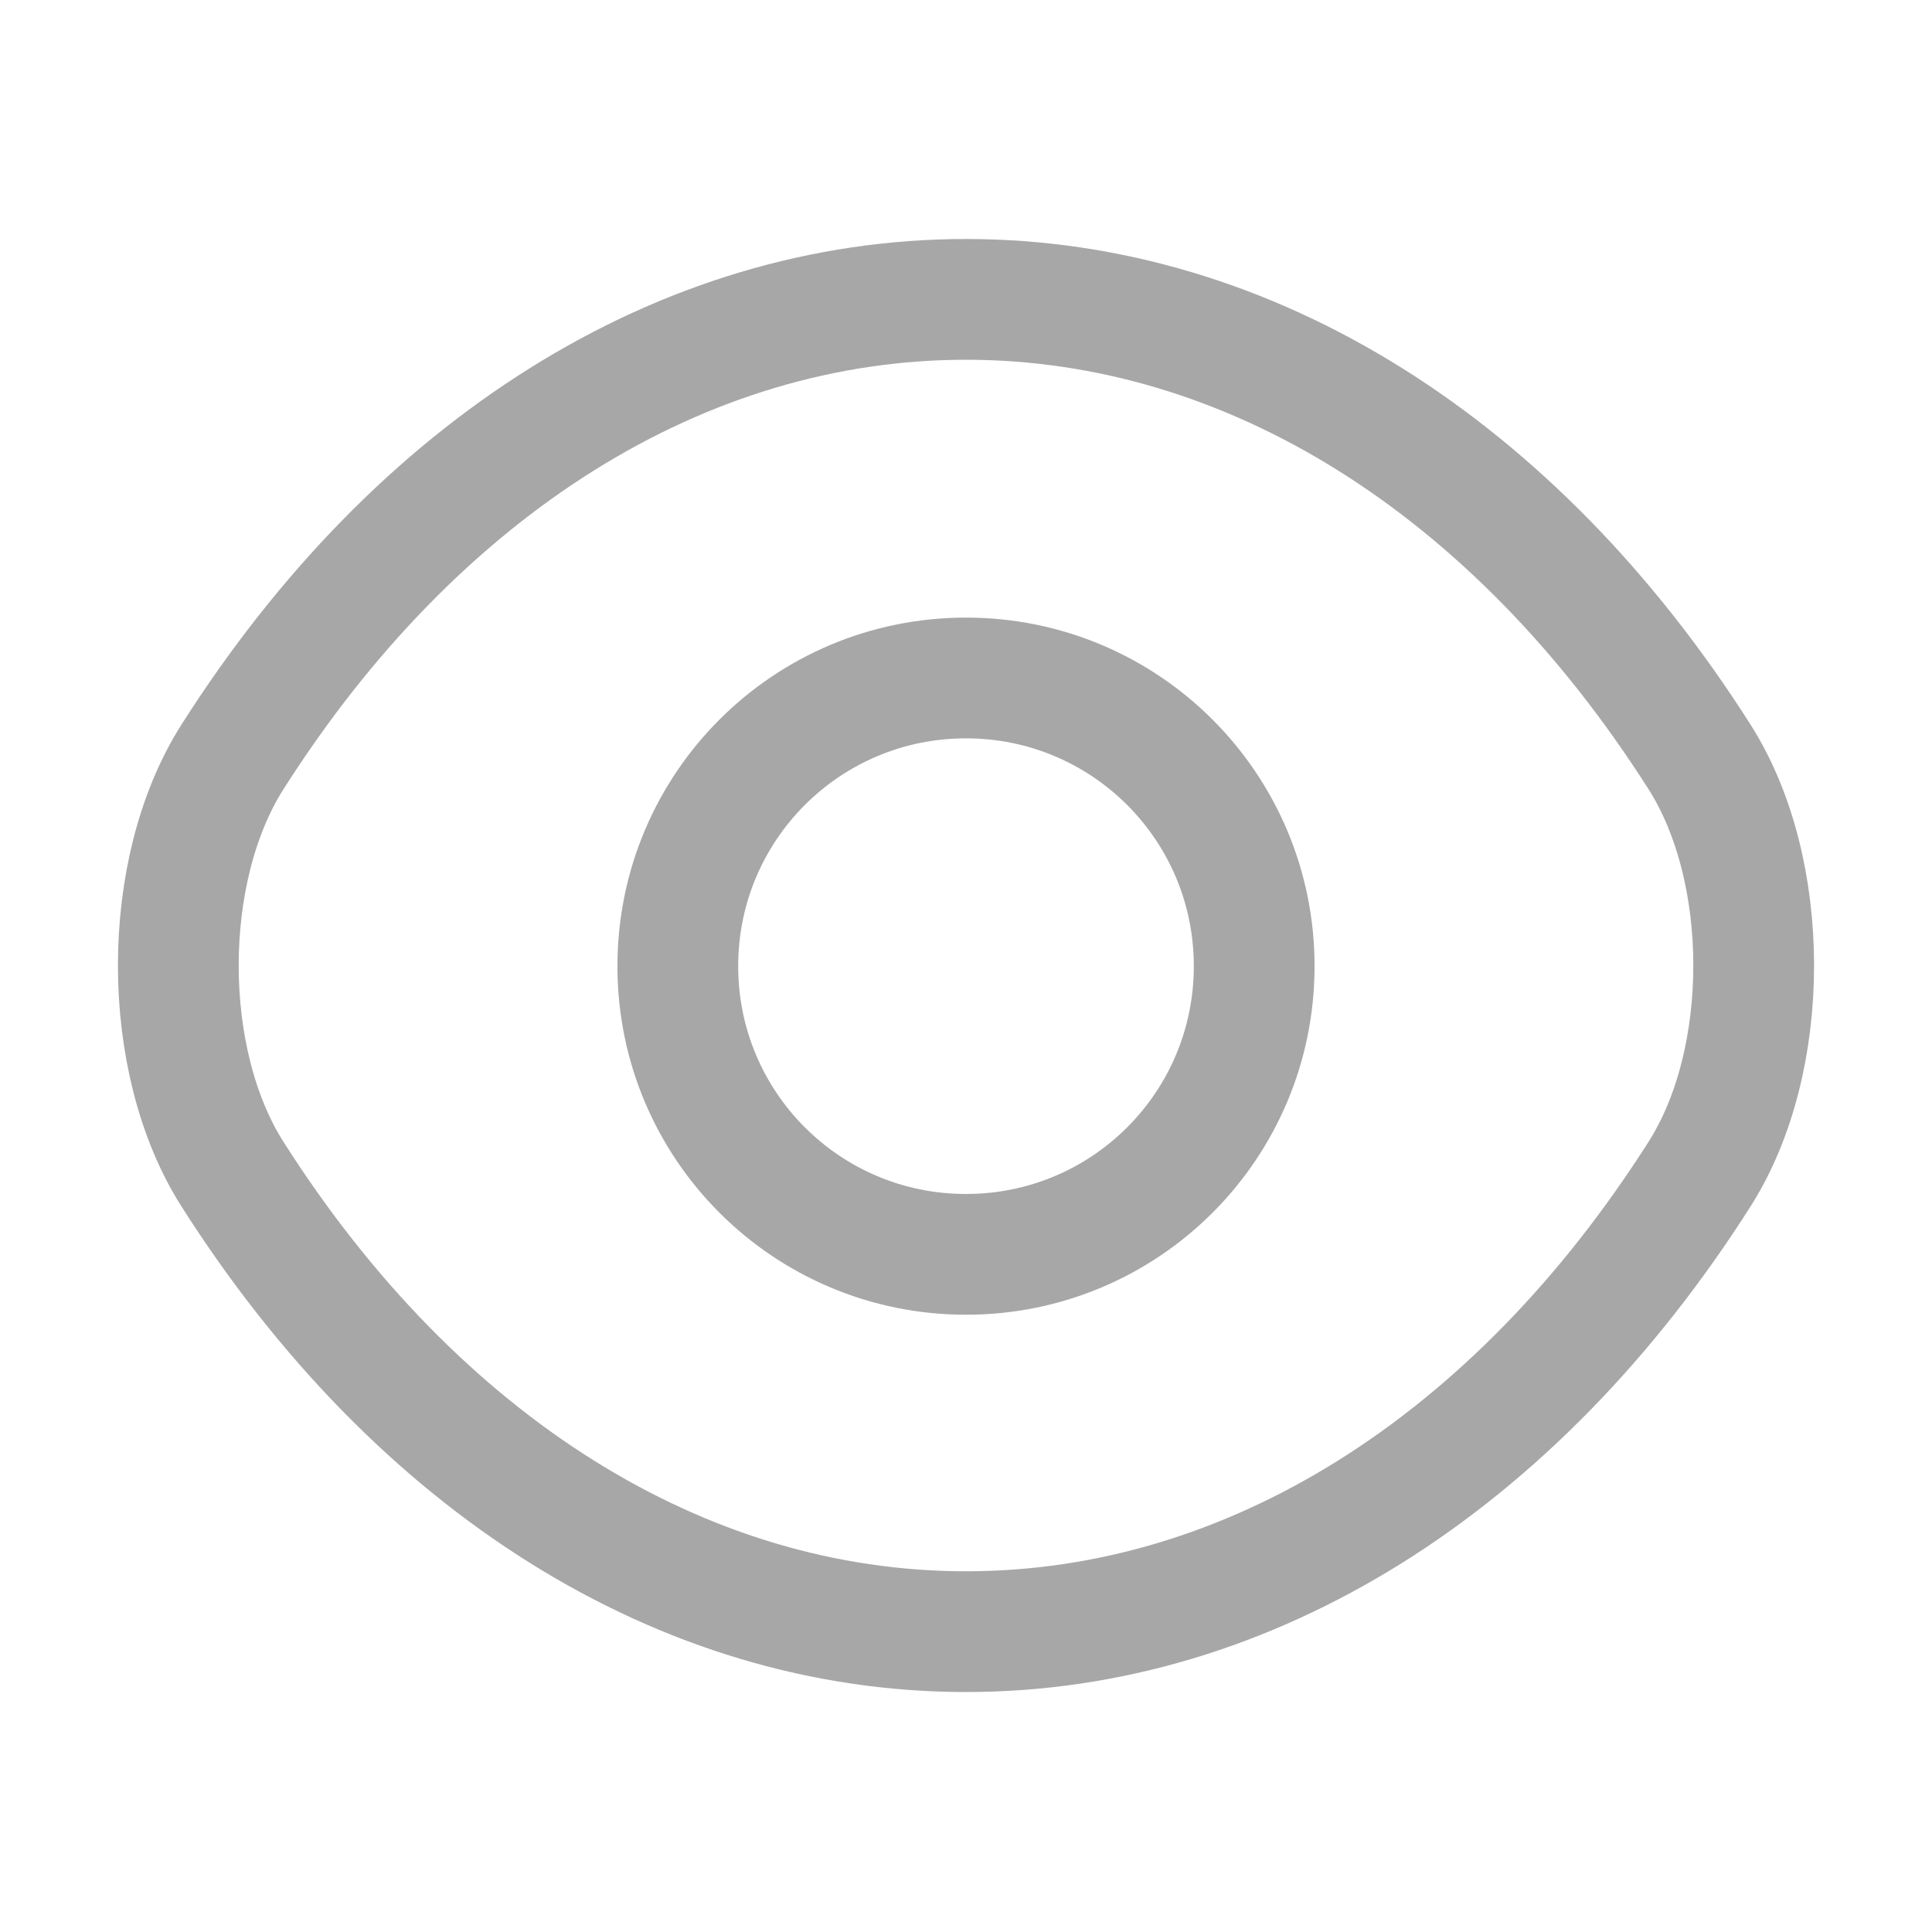 <svg width="24" height="24" viewBox="0 0 24 24" fill="none" xmlns="http://www.w3.org/2000/svg">
<path d="M15.58 12.002C15.58 13.982 13.98 15.582 12 15.582C10.02 15.582 8.42 13.982 8.42 12.002C8.42 10.022 10.02 8.422 12 8.422C13.98 8.422 15.58 10.022 15.58 12.002Z" stroke="#A7A7A7" stroke-width="1.5" stroke-linecap="round" stroke-linejoin="round"/>
<path d="M12 20.269C15.53 20.269 18.82 18.189 21.11 14.589C22.01 13.179 22.01 10.809 21.11 9.399C18.82 5.799 15.53 3.719 12 3.719C8.47 3.719 5.18 5.799 2.89 9.399C1.99 10.809 1.99 13.179 2.89 14.589C5.18 18.189 8.47 20.269 12 20.269Z" stroke="#A7A7A7" stroke-width="1.5" stroke-linecap="round" stroke-linejoin="round"/>
</svg>
